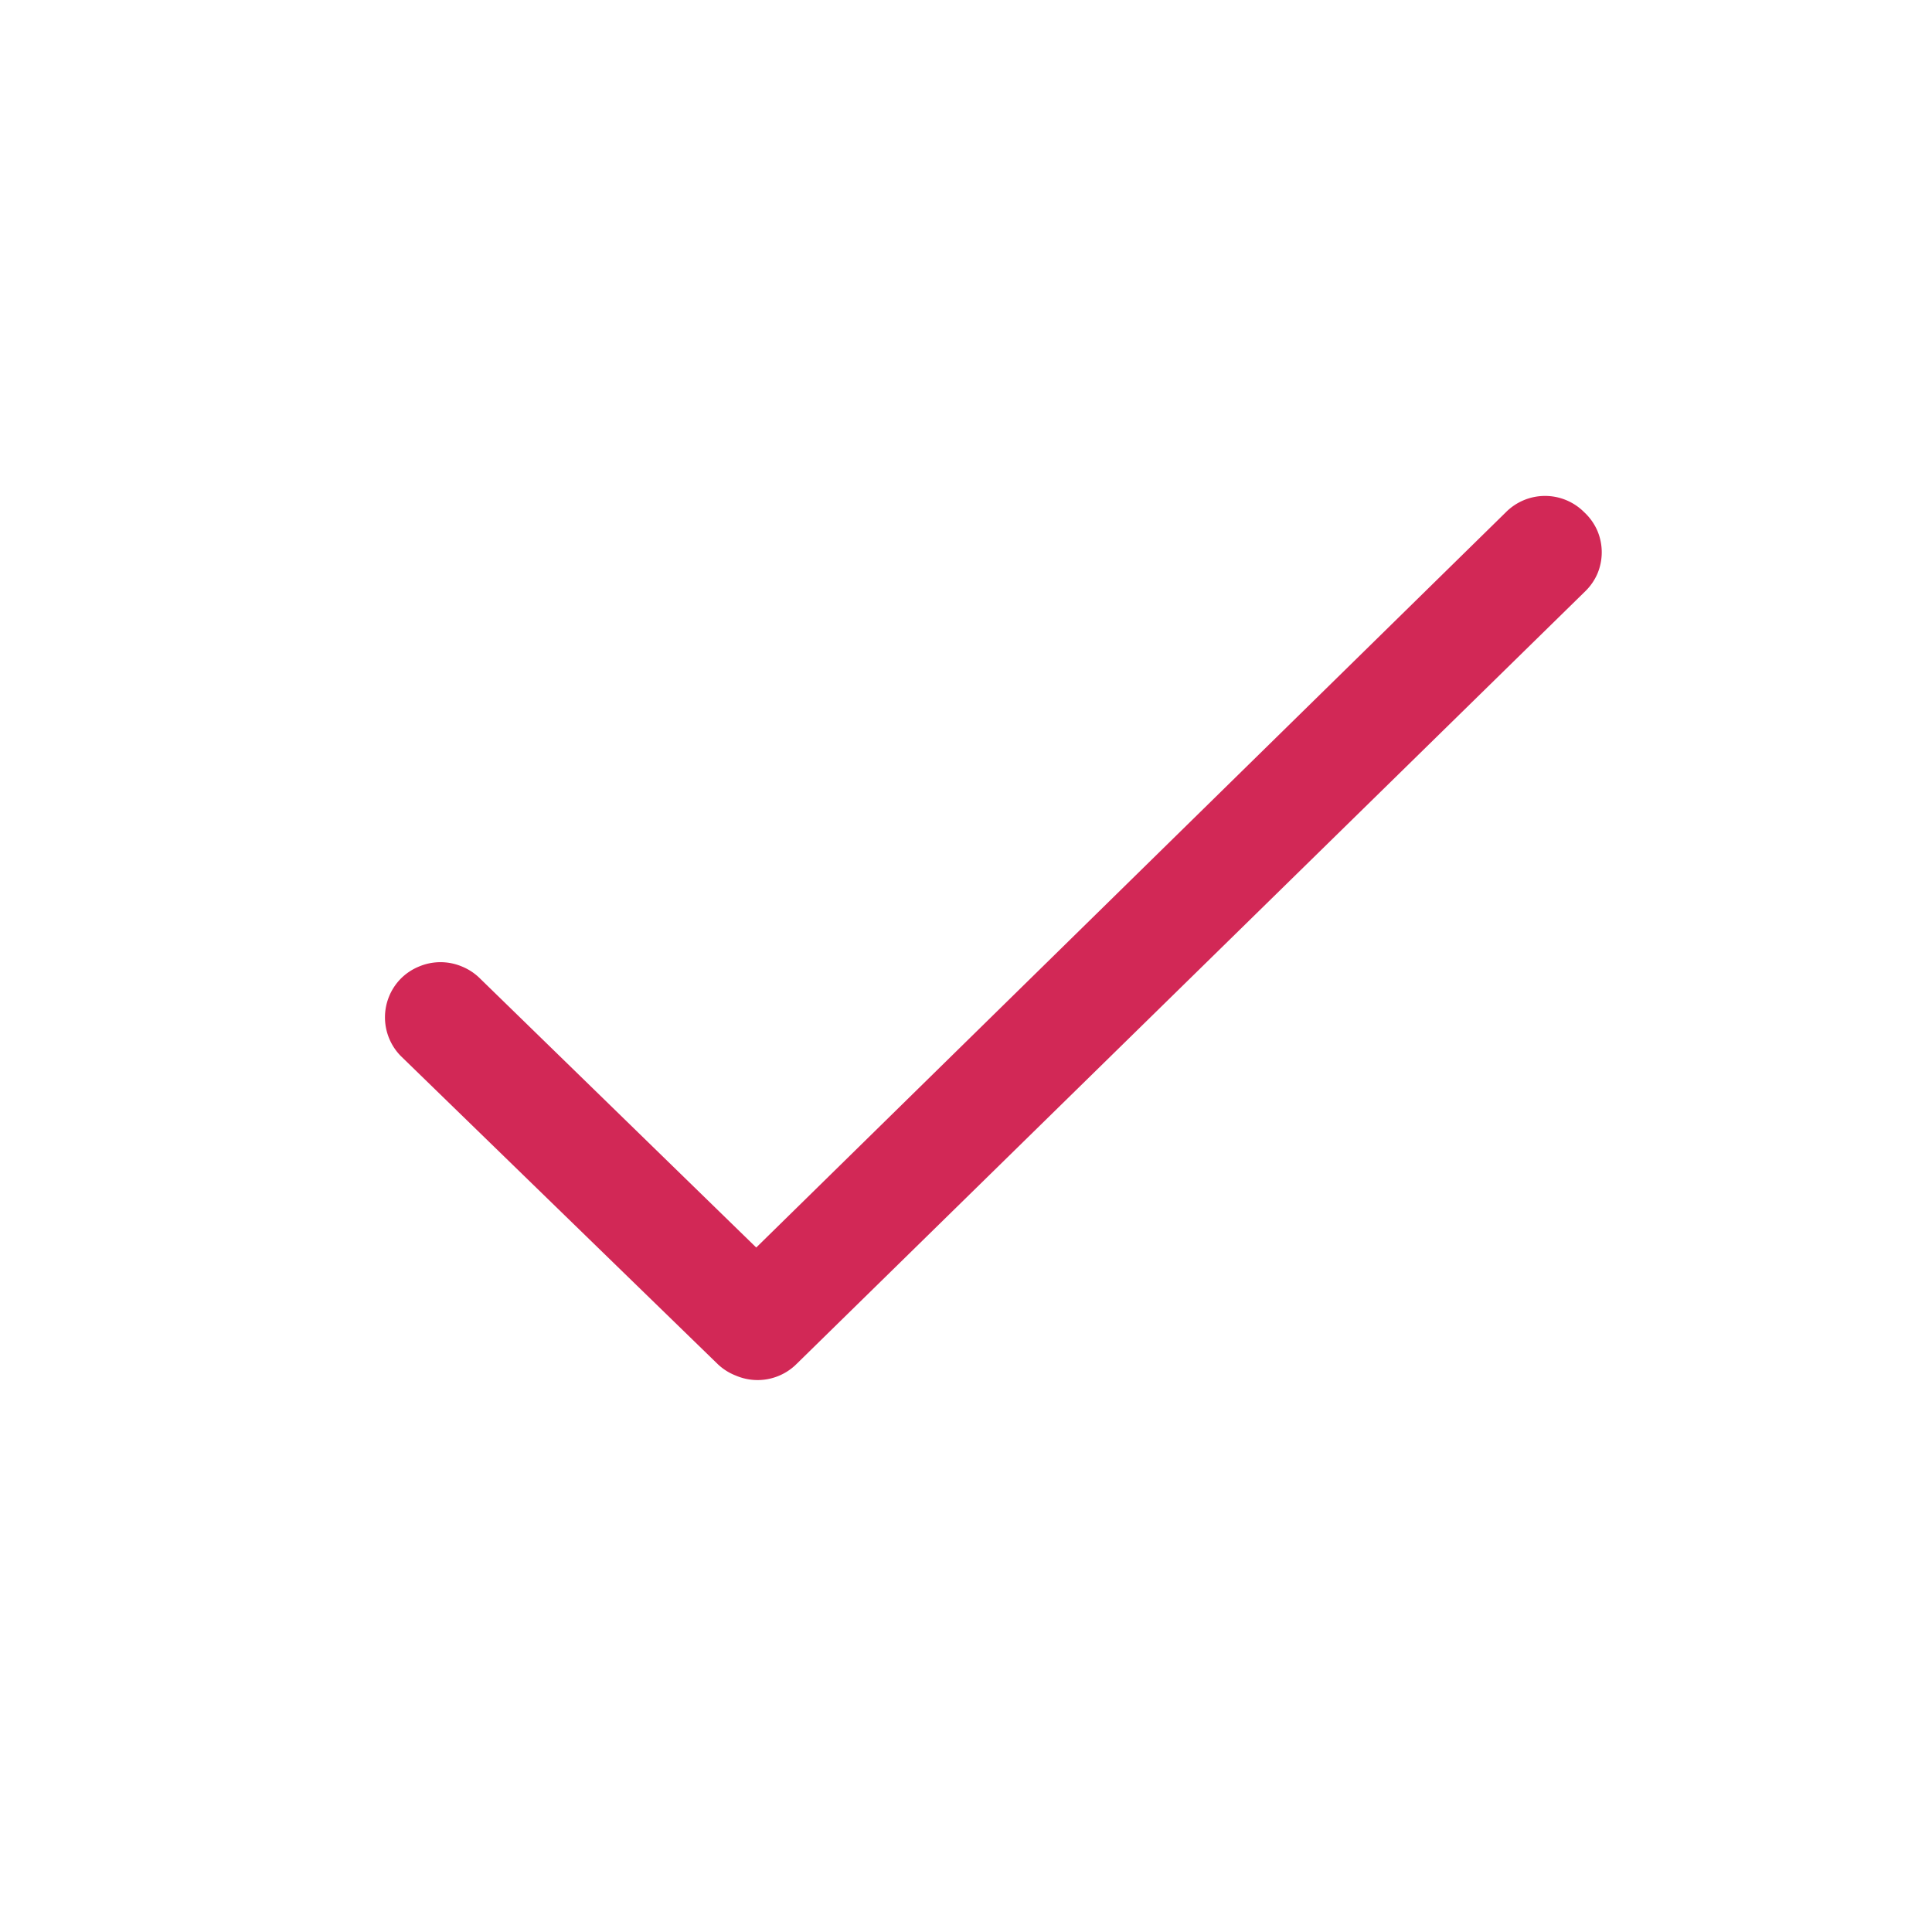 <svg viewBox="0 0 35 35" fill="#d22856" xmlns="http://www.w3.org/2000/svg"><path d="M28.7,9.28a1,1,0,0,0-1.42,0L13.7,22.6l-5-4.87a1,1,0,0,0-.33-.22,1,1,0,0,0-.78,0,1,1,0,0,0-.33.22,1,1,0,0,0,0,1.4L13,24.71a1,1,0,0,0,.33.21,1,1,0,0,0,1.1-.21l14.29-14a1,1,0,0,0,.22-.32,1,1,0,0,0,0-.77A1,1,0,0,0,28.7,9.28Z"/></svg>
